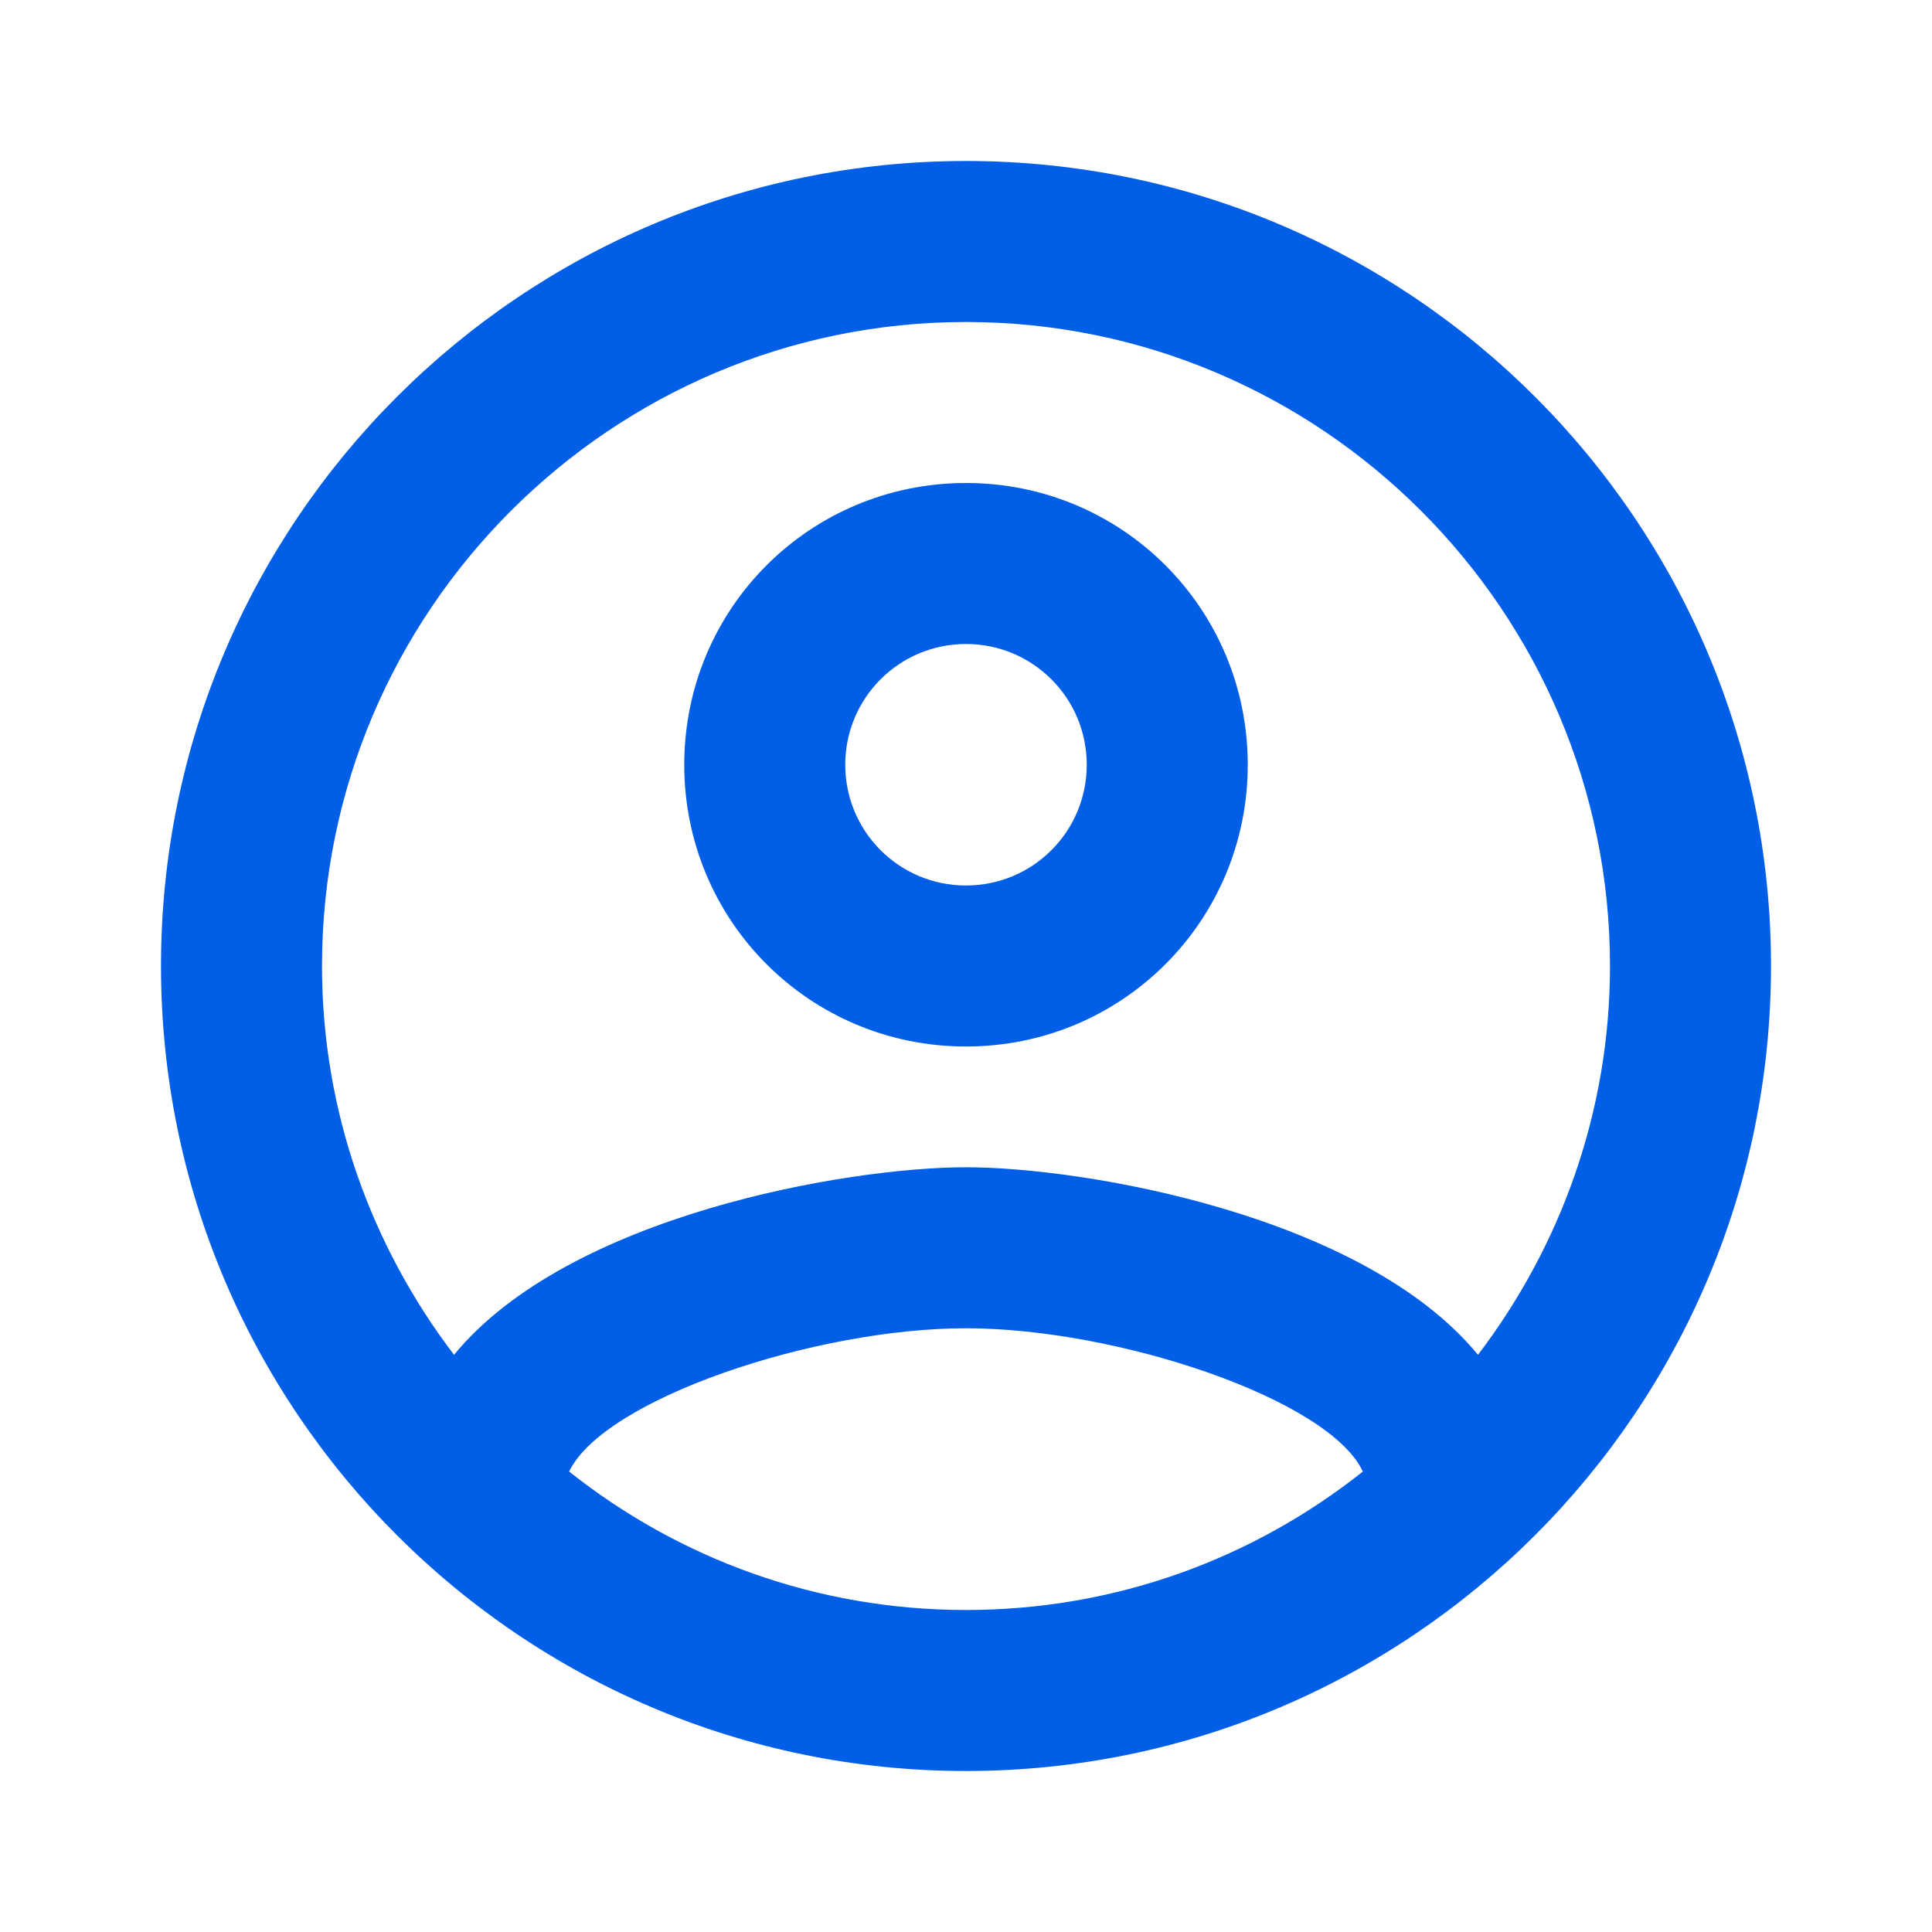 <svg width="24" height="24" viewBox="0 0 24 24" fill="none" xmlns="http://www.w3.org/2000/svg">
<path fill-rule="evenodd" clip-rule="evenodd" d="M12 2C6.48 2 2 6.48 2 12C2 17.52 6.48 22 12 22C17.52 22 22 17.52 22 12C22 6.48 17.52 2 12 2ZM7.07 18.28C7.5 17.38 10.12 16.5 12 16.5C13.88 16.5 16.51 17.38 16.93 18.28C15.57 19.36 13.86 20 12 20C10.14 20 8.43 19.36 7.07 18.28ZM12 14.5C13.46 14.5 16.93 15.09 18.36 16.83C19.38 15.49 20 13.82 20 12C20 7.59 16.41 4 12 4C7.59 4 4 7.59 4 12C4 13.82 4.62 15.49 5.64 16.83C7.07 15.09 10.54 14.5 12 14.5ZM12 6C10.06 6 8.5 7.56 8.5 9.5C8.5 11.44 10.06 13 12 13C13.94 13 15.5 11.44 15.5 9.5C15.5 7.56 13.94 6 12 6ZM10.5 9.5C10.5 10.33 11.17 11 12 11C12.83 11 13.5 10.33 13.5 9.5C13.5 8.67 12.83 8 12 8C11.17 8 10.5 8.67 10.5 9.5Z" fill="#005EE7"/>
</svg>
